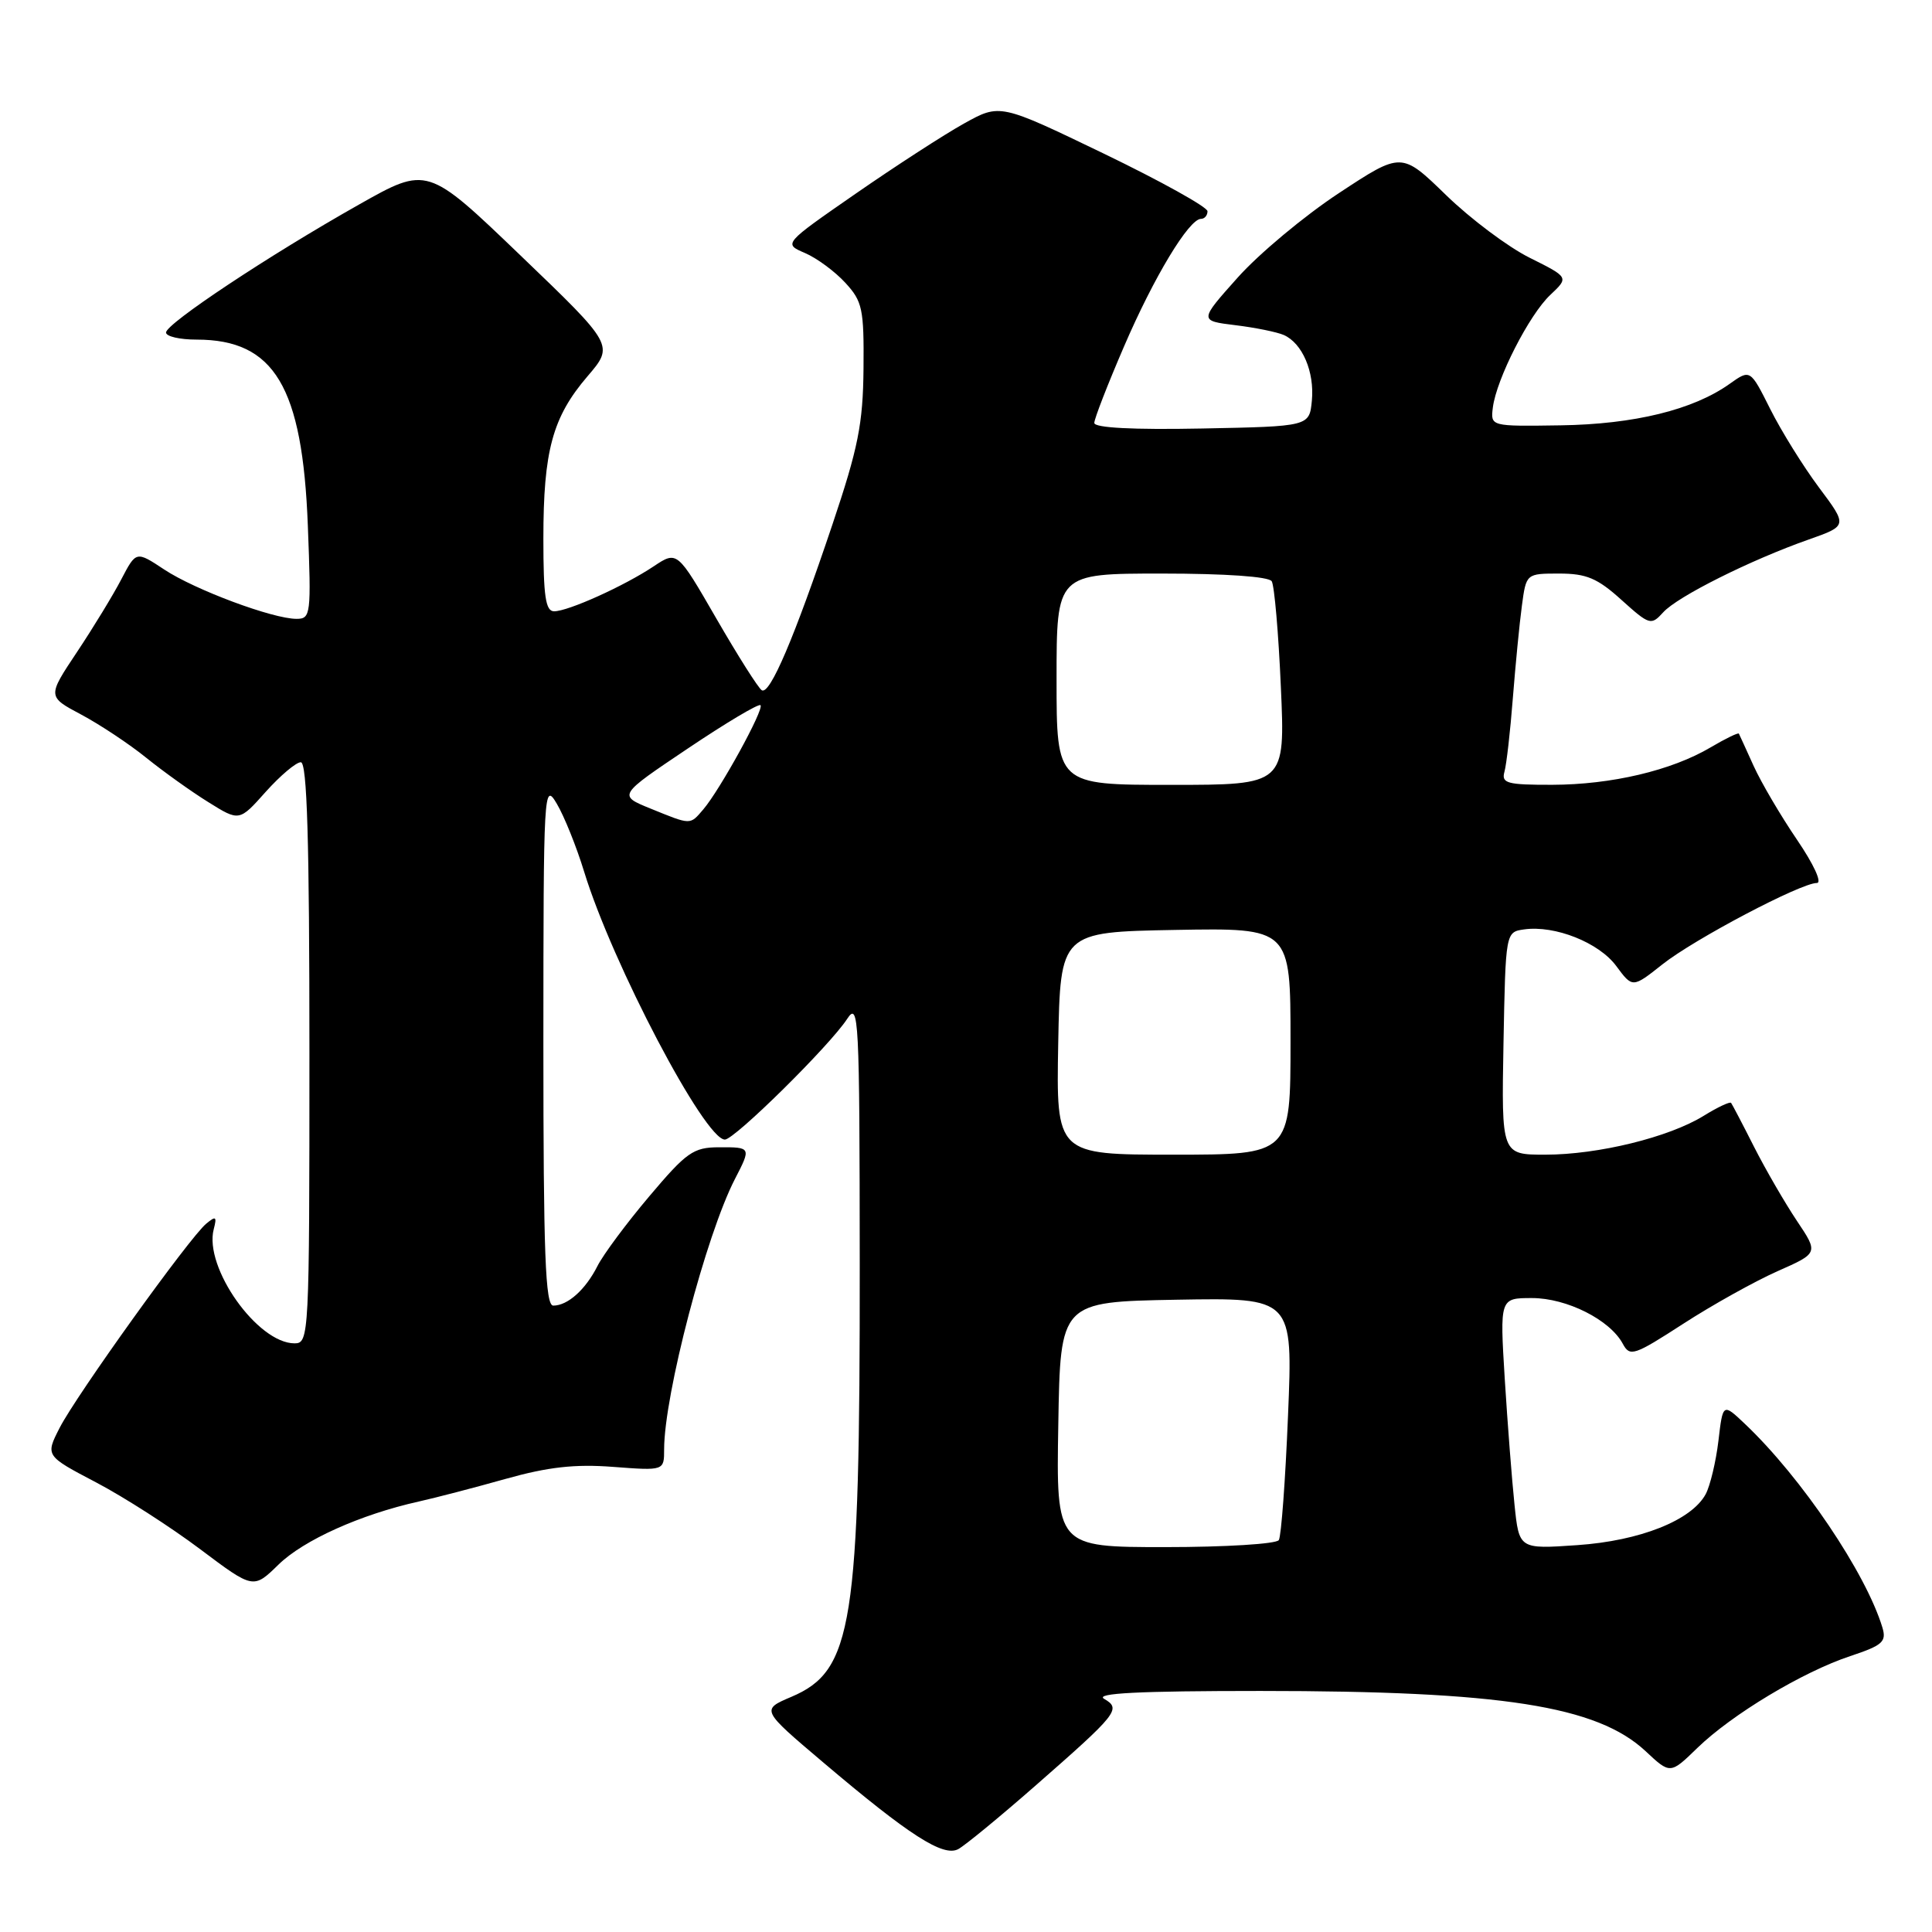 <?xml version="1.0" encoding="UTF-8" standalone="no"?>
<!DOCTYPE svg PUBLIC "-//W3C//DTD SVG 1.1//EN" "http://www.w3.org/Graphics/SVG/1.1/DTD/svg11.dtd" >
<svg xmlns="http://www.w3.org/2000/svg" xmlns:xlink="http://www.w3.org/1999/xlink" version="1.1" viewBox="0 0 256 256">
 <g >
 <path fill="currentColor"
d=" M 137.04 236.75 C 148.15 227.02 148.60 226.45 146.31 225.11 C 145.01 224.36 150.80 224.06 167.00 224.06 C 198.98 224.06 211.62 226.04 218.05 232.04 C 221.32 235.10 221.32 235.10 224.91 231.61 C 229.49 227.17 238.85 221.54 245.17 219.44 C 249.45 218.02 249.99 217.54 249.43 215.66 C 247.25 208.45 238.73 195.81 231.24 188.70 C 228.29 185.90 228.29 185.90 227.70 190.92 C 227.37 193.68 226.61 196.85 226.02 197.97 C 224.15 201.45 217.32 204.17 208.98 204.74 C 201.29 205.27 201.29 205.27 200.68 199.38 C 200.34 196.15 199.76 188.66 199.39 182.75 C 198.73 172.00 198.73 172.00 203.00 172.00 C 207.60 172.00 213.33 174.88 215.03 178.06 C 215.97 179.81 216.51 179.63 223.05 175.40 C 226.91 172.90 232.52 169.78 235.51 168.45 C 240.96 166.04 240.96 166.04 238.10 161.77 C 236.53 159.42 233.98 155.03 232.44 152.00 C 230.91 148.97 229.53 146.34 229.38 146.14 C 229.23 145.94 227.59 146.71 225.75 147.85 C 221.14 150.70 211.75 153.00 204.76 153.00 C 198.95 153.00 198.95 153.00 199.22 138.25 C 199.50 123.50 199.50 123.50 201.96 123.15 C 206.04 122.58 211.86 124.89 214.16 128.00 C 216.32 130.92 216.32 130.92 220.27 127.79 C 224.49 124.44 238.62 117.00 240.74 117.00 C 241.47 117.00 240.34 114.54 238.10 111.25 C 235.95 108.09 233.37 103.70 232.37 101.50 C 231.38 99.30 230.49 97.37 230.41 97.21 C 230.32 97.05 228.63 97.87 226.65 99.04 C 221.47 102.10 213.52 103.97 205.68 103.99 C 199.67 104.00 198.92 103.79 199.35 102.25 C 199.62 101.29 200.12 96.90 200.46 92.50 C 200.81 88.10 201.34 82.59 201.66 80.25 C 202.23 76.00 202.23 76.00 206.61 76.00 C 210.21 76.00 211.68 76.62 214.85 79.49 C 218.57 82.84 218.78 82.90 220.38 81.14 C 222.26 79.05 231.96 74.20 239.66 71.49 C 244.82 69.67 244.82 69.67 241.02 64.59 C 238.93 61.79 236.03 57.12 234.57 54.21 C 231.92 48.92 231.92 48.92 229.19 50.86 C 224.37 54.30 216.54 56.22 206.76 56.36 C 197.50 56.50 197.50 56.50 197.81 54.00 C 198.28 50.23 202.63 41.69 205.43 39.07 C 207.89 36.75 207.89 36.75 202.70 34.16 C 199.84 32.74 194.85 29.00 191.61 25.85 C 185.71 20.12 185.71 20.12 177.41 25.59 C 172.85 28.59 166.81 33.63 164.00 36.78 C 158.89 42.50 158.89 42.50 163.70 43.09 C 166.34 43.41 169.22 44.00 170.11 44.39 C 172.57 45.48 174.19 49.27 173.83 53.08 C 173.50 56.50 173.50 56.50 159.25 56.78 C 150.13 56.96 145.00 56.69 145.00 56.04 C 145.00 55.49 146.77 50.94 148.93 45.93 C 152.89 36.72 157.55 29.00 159.14 29.00 C 159.61 29.00 160.00 28.55 160.00 27.99 C 160.00 27.44 153.81 24.00 146.25 20.35 C 132.50 13.72 132.50 13.72 127.75 16.36 C 125.14 17.81 118.68 21.99 113.40 25.65 C 103.80 32.30 103.80 32.30 106.65 33.52 C 108.22 34.19 110.62 35.96 112.00 37.46 C 114.28 39.93 114.49 40.92 114.42 48.83 C 114.35 56.18 113.72 59.33 110.29 69.53 C 105.24 84.55 102.01 92.12 100.94 91.46 C 100.48 91.18 97.78 86.91 94.92 81.96 C 89.73 72.97 89.73 72.97 86.62 75.04 C 82.69 77.66 75.28 81.00 73.42 81.00 C 72.29 81.00 72.00 79.01 72.00 71.37 C 72.00 59.73 73.21 55.28 77.84 49.87 C 81.37 45.75 81.37 45.75 68.99 33.87 C 56.62 21.99 56.62 21.99 47.56 27.11 C 35.63 33.84 22.00 42.89 22.00 44.06 C 22.00 44.58 23.82 45.00 26.05 45.00 C 36.36 45.00 40.08 51.23 40.79 69.64 C 41.25 81.45 41.18 82.00 39.29 82.00 C 36.14 82.00 25.84 78.16 21.77 75.47 C 18.04 73.00 18.04 73.00 16.08 76.75 C 15.01 78.81 12.36 83.16 10.20 86.40 C 6.27 92.30 6.27 92.30 10.77 94.69 C 13.24 96.01 17.12 98.58 19.38 100.41 C 21.65 102.24 25.35 104.89 27.61 106.29 C 31.71 108.85 31.71 108.85 35.21 104.92 C 37.14 102.77 39.23 101.00 39.86 101.00 C 40.69 101.00 41.00 111.29 41.00 139.50 C 41.00 177.11 40.95 178.00 39.03 178.00 C 34.13 178.00 27.00 167.94 28.32 162.88 C 28.76 161.19 28.61 161.08 27.32 162.15 C 25.10 163.99 10.13 184.85 7.90 189.20 C 6.01 192.90 6.01 192.90 12.76 196.44 C 16.47 198.39 22.66 202.37 26.53 205.28 C 33.57 210.57 33.57 210.57 36.90 207.32 C 40.21 204.08 47.79 200.67 55.49 198.96 C 57.69 198.47 62.88 197.12 67.00 195.96 C 72.62 194.38 76.19 193.98 81.25 194.37 C 88.00 194.88 88.00 194.88 88.00 192.05 C 88.00 184.84 93.56 163.62 97.39 156.21 C 99.55 152.03 99.54 152.00 95.25 152.02 C 91.87 152.03 90.96 152.68 86.03 158.52 C 83.02 162.08 79.93 166.24 79.17 167.75 C 77.59 170.88 75.23 173.00 73.31 173.00 C 72.26 173.00 72.00 166.22 72.00 138.25 C 72.01 104.49 72.06 103.59 73.78 106.50 C 74.76 108.15 76.39 112.20 77.40 115.50 C 81.14 127.70 93.38 151.00 96.05 151.00 C 97.33 151.00 109.94 138.56 112.26 135.00 C 113.79 132.66 113.90 134.77 113.92 167.50 C 113.95 215.37 113.00 221.38 104.86 224.84 C 100.84 226.55 100.84 226.55 109.07 233.52 C 120.51 243.22 124.98 246.08 126.97 245.02 C 127.86 244.54 132.39 240.82 137.04 236.75 Z  M 140.23 188.75 C 140.50 172.50 140.50 172.50 155.91 172.22 C 171.32 171.95 171.32 171.95 170.67 187.55 C 170.32 196.13 169.77 203.56 169.45 204.07 C 169.14 204.58 162.37 205.00 154.42 205.00 C 139.95 205.00 139.95 205.00 140.23 188.75 Z  M 140.22 138.25 C 140.50 123.50 140.50 123.50 155.75 123.22 C 171.00 122.95 171.00 122.95 171.00 137.97 C 171.00 153.00 171.00 153.00 155.47 153.00 C 139.95 153.00 139.95 153.00 140.22 138.25 Z  M 86.20 107.14 C 81.89 105.39 81.89 105.39 91.11 99.20 C 96.18 95.79 100.53 93.20 100.77 93.44 C 101.29 93.95 95.40 104.67 93.19 107.25 C 91.40 109.34 91.61 109.34 86.20 107.14 Z  M 140.00 90.00 C 140.00 76.00 140.00 76.00 153.94 76.00 C 162.37 76.00 168.13 76.40 168.51 77.02 C 168.86 77.59 169.41 83.89 169.72 91.02 C 170.30 104.00 170.30 104.00 155.15 104.00 C 140.00 104.00 140.00 104.00 140.00 90.00 Z "/>
</g>
</svg>